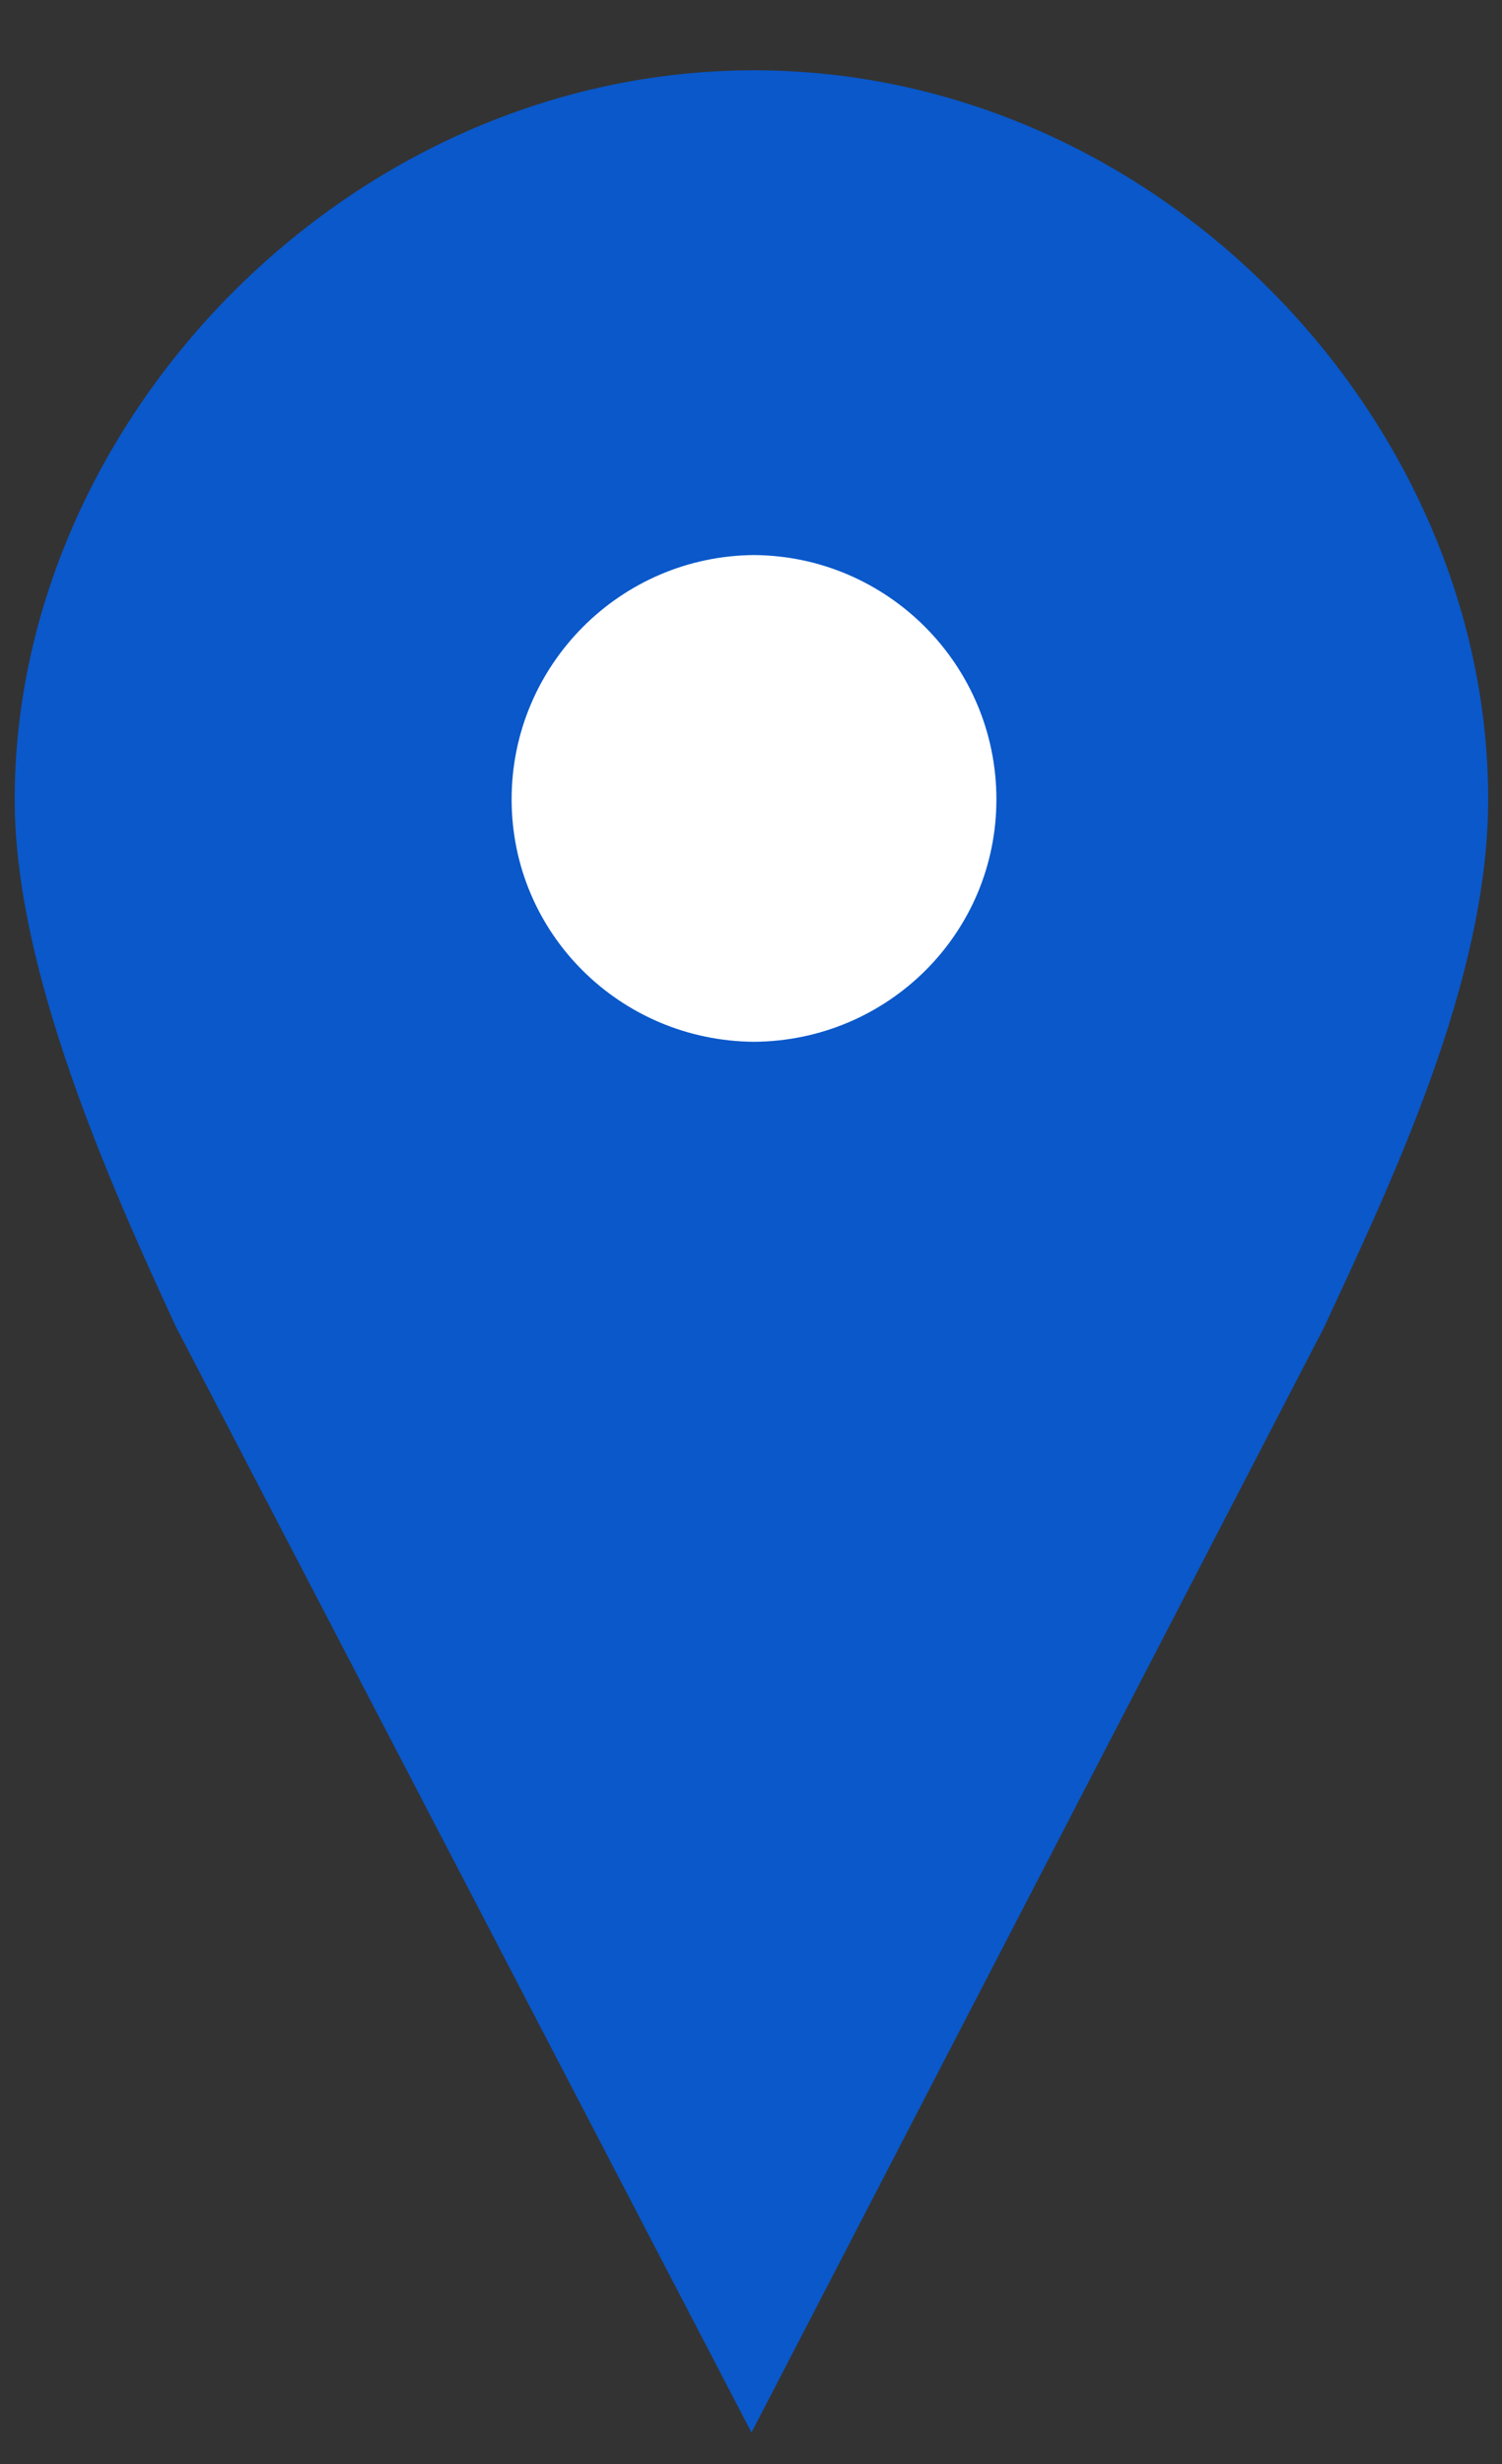 <?xml version="1.0" encoding="UTF-8" standalone="no"?>
<svg
   viewBox="0 0 500 820"
   version="1.1"
   xml:space="preserve"
   style="fill-rule: evenodd; clip-rule: evenodd; stroke-linecap: round;"
   id="svg27"
   sodipodi:docname="marker_blue_2.svg"
   inkscape:version="1.2.2 (b0a84865, 2022-12-01)"
   xmlns:inkscape="http://www.inkscape.org/namespaces/inkscape"
   xmlns:sodipodi="http://sodipodi.sourceforge.net/DTD/sodipodi-0.dtd"
   xmlns="http://www.w3.org/2000/svg"
   xmlns:svg="http://www.w3.org/2000/svg"><rect x="0" y="0" width="500" height="820" fill="#333333" stroke="none"/><sodipodi:namedview
   id="namedview29"
   pagecolor="#ffffff"
   bordercolor="#666666"
   borderopacity="1.0"
   inkscape:showpageshadow="2"
   inkscape:pageopacity="0.0"
   inkscape:pagecheckerboard="0"
   inkscape:deskcolor="#d1d1d1"
   showgrid="false"
   inkscape:zoom="1.2841463"
   inkscape:cx="261.65242"
   inkscape:cy="413.50427"
   inkscape:window-width="1165"
   inkscape:window-height="1216"
   inkscape:window-x="1278"
   inkscape:window-y="196"
   inkscape:window-maximized="0"
   inkscape:current-layer="g25" />
    <defs
   id="defs19">
        <linearGradient
   x1="0"
   y1="0"
   x2="1"
   y2="0"
   gradientUnits="userSpaceOnUse"
   gradientTransform="matrix(2.30025e-15,-37.566,37.566,2.30025e-15,416.455,540.999)"
   id="map-marker-38-f">
            <stop
   offset="0"
   stop-color="rgb(18,111,198)"
   id="stop9" />
            <stop
   offset="1"
   stop-color="rgb(76,156,209)"
   id="stop11" />
        </linearGradient>
        <linearGradient
   x1="0"
   y1="0"
   x2="1"
   y2="0"
   gradientUnits="userSpaceOnUse"
   gradientTransform="matrix(1.16666e-15,-19.053,19.053,1.16666e-15,414.482,522.486)"
   id="map-marker-38-s">
            <stop
   offset="0"
   stop-color="rgb(46,108,151)"
   id="stop14"
   style="stop-color:#0d6efd;stop-opacity:1;" />
            <stop
   offset="1"
   stop-color="rgb(56,131,183)"
   id="stop16" />
        </linearGradient>
    </defs>
    <g
   transform="matrix(19.542,0,0,19.542,-7889.1,-9807.44)"
   id="g25">
        <path
   fill="#FFFFFF"
   d="M421.2,515.5c0,2.6-2.1,4.7-4.7,4.7c-2.6,0-4.7-2.1-4.7-4.7c0-2.6,2.1-4.7,4.7-4.7 C419.1,510.8,421.2,512.9,421.2,515.5z"
   id="path21" />
        <path
   d="M416.544,503.612C409.971,503.612 404.5,509.303 404.5,515.478C404.5,518.256 406.064,521.786 407.194,524.224L416.5,542.096L425.762,524.224C426.892,521.786 428.5,518.433 428.5,515.478C428.5,509.303 423.117,503.612 416.544,503.612ZM416.544,510.767C419.128,510.784 421.223,512.889 421.223,515.477C421.223,518.065 419.128,520.14 416.544,520.156C413.96,520.139 411.865,518.066 411.865,515.477C411.865,512.889 413.96,510.784 416.544,510.767Z"
   stroke-width="1.1px"
   fill="url(#map-marker-38-f)"
   stroke="url(#map-marker-38-s)"
   id="path23"
   style="fill:#0a58ca;fill-opacity:1;stroke:#0a58ca;stroke-opacity:1" />
    </g>
</svg>
